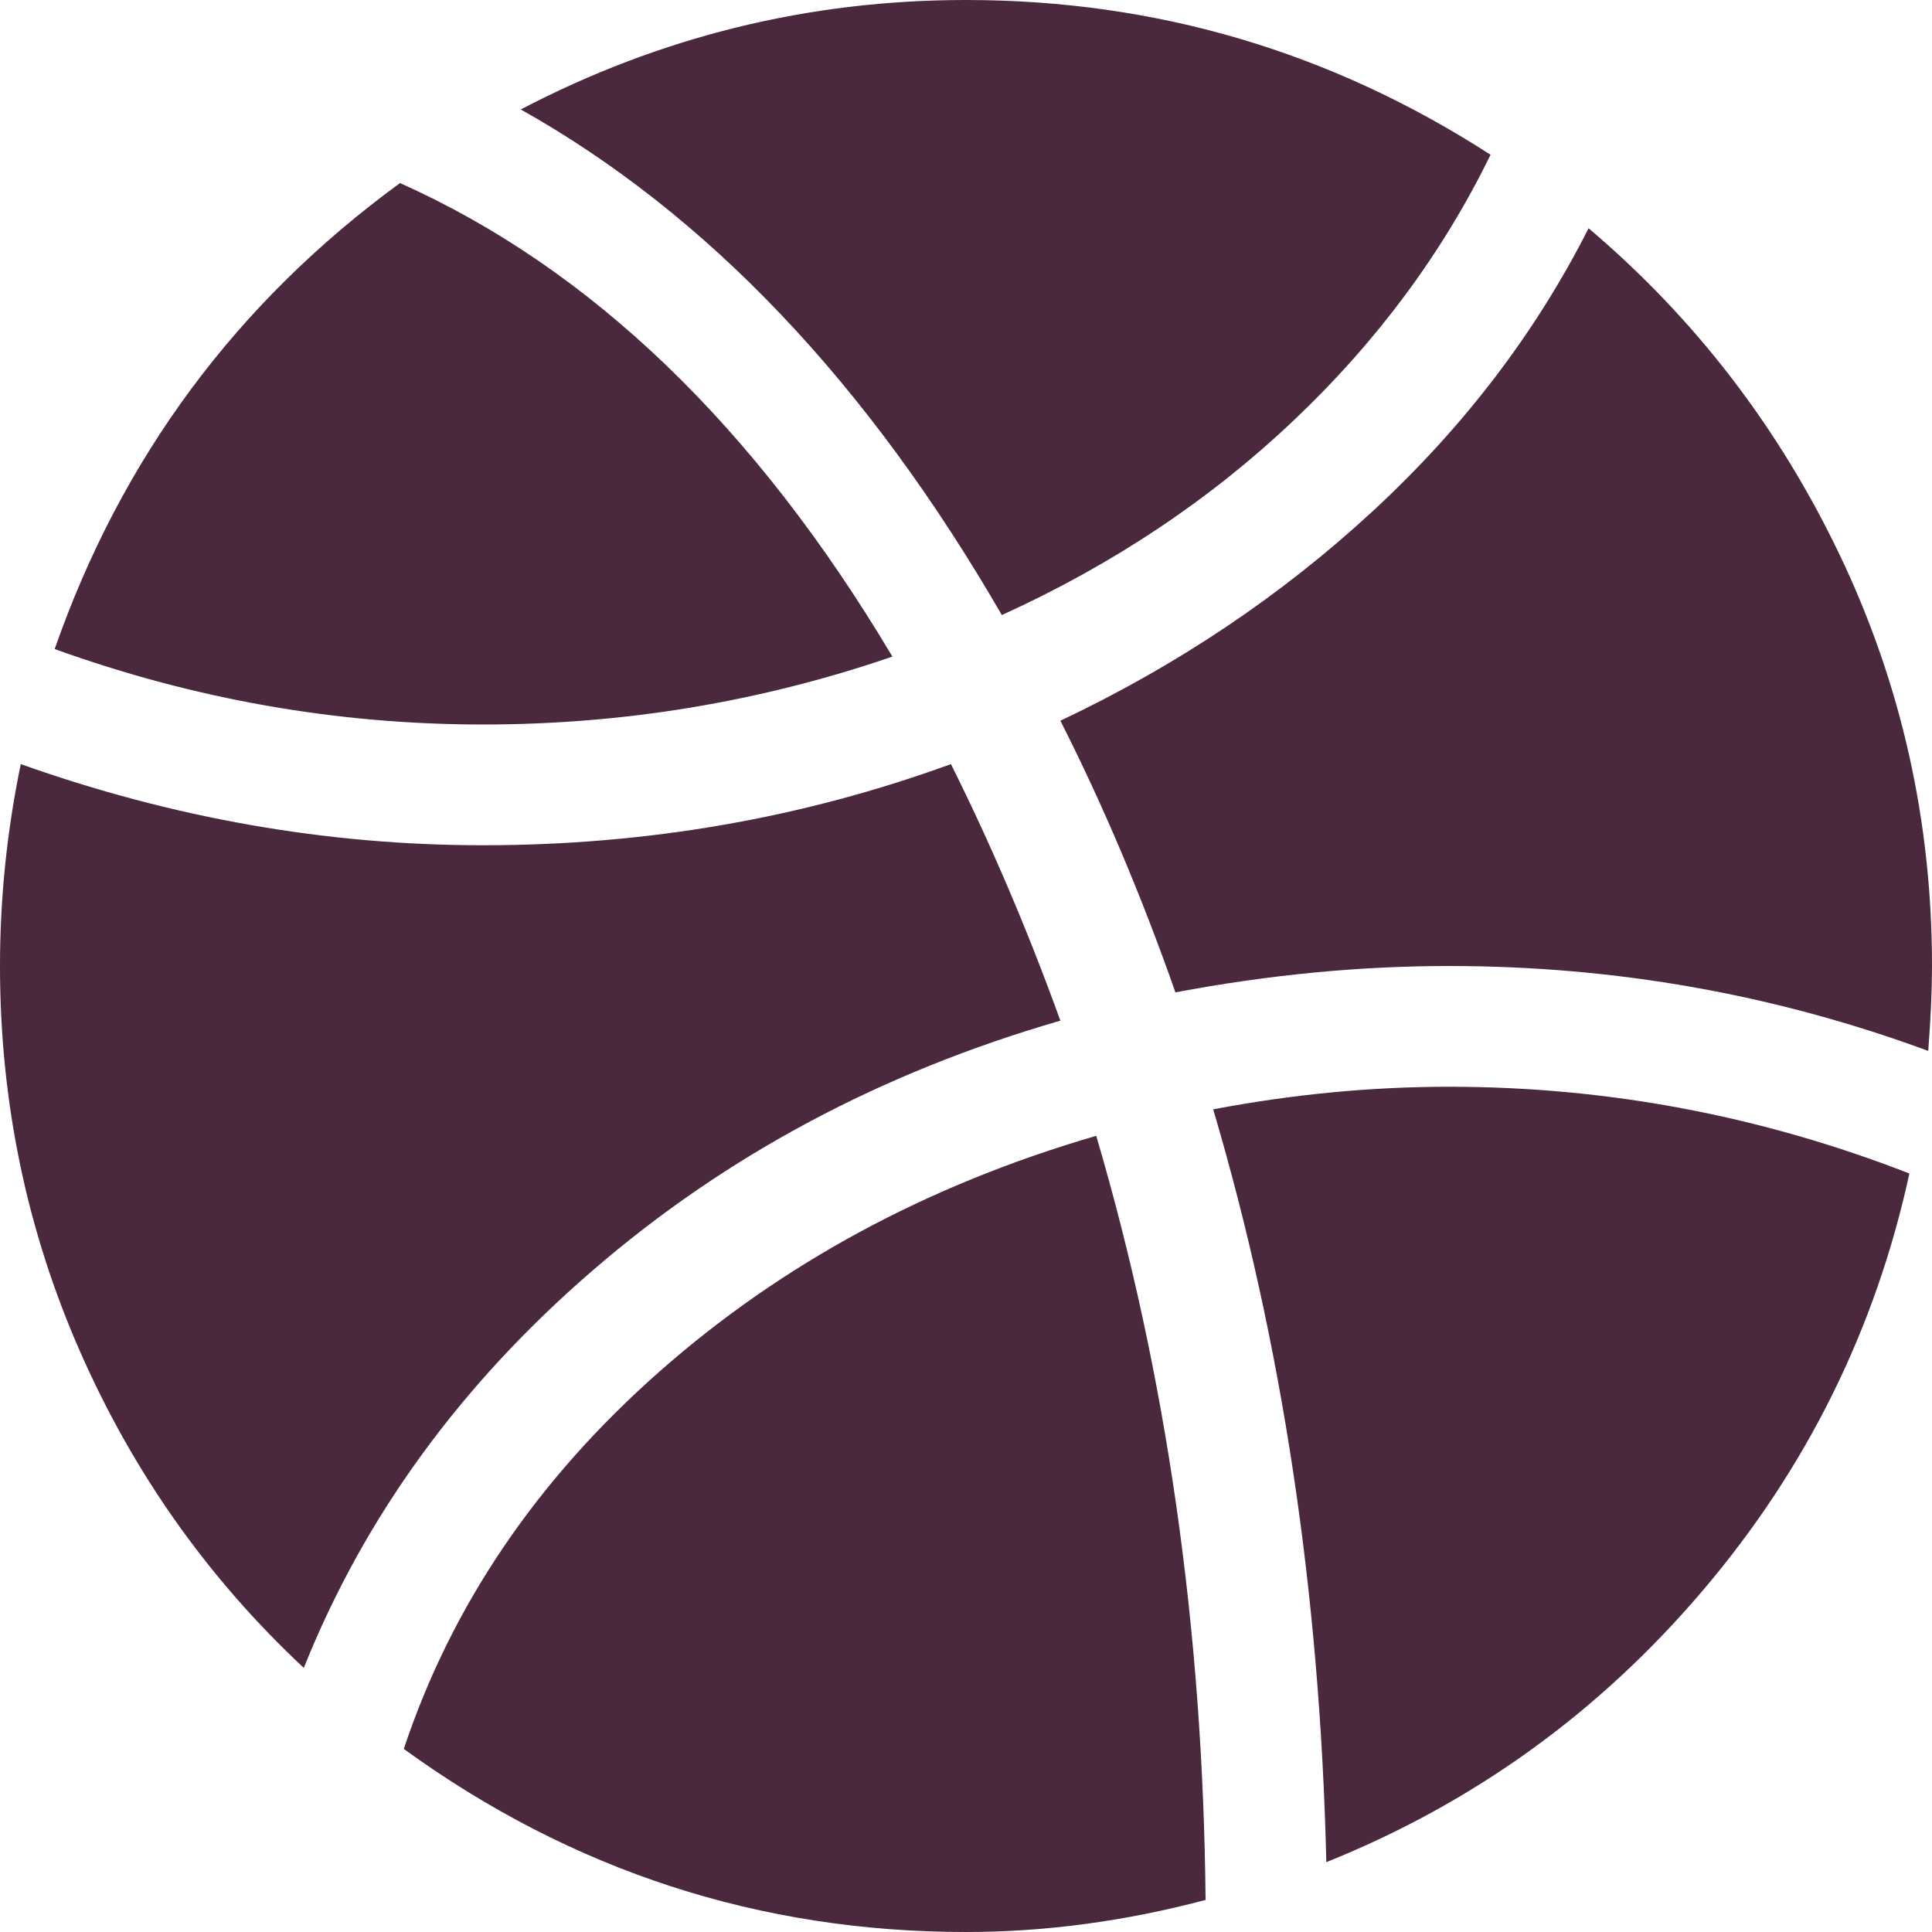 <svg width="20" height="20" viewBox="0 0 20 20" fill="none" xmlns="http://www.w3.org/2000/svg">
<path d="M15 10C14.075 10 13.132 10.091 12.168 10.273C11.816 9.271 11.419 8.333 10.977 7.461C12.188 6.888 13.265 6.165 14.209 5.293C15.153 4.421 15.898 3.444 16.445 2.363C17.552 3.301 18.421 4.434 19.053 5.762C19.684 7.09 20 8.503 20 10C20 10.247 19.987 10.54 19.961 10.879C18.372 10.293 16.719 10 15 10ZM10.371 6.367C8.978 3.958 7.318 2.214 5.391 1.133C6.836 0.378 8.372 0 10 0C11.966 0 13.776 0.534 15.43 1.602C14.935 2.617 14.255 3.535 13.389 4.355C12.523 5.176 11.517 5.846 10.371 6.367ZM9.238 6.797C7.871 7.266 6.458 7.5 5 7.5C3.49 7.5 2.012 7.24 0.566 6.719C1.257 4.74 2.448 3.132 4.141 1.895C6.12 2.78 7.819 4.414 9.238 6.797ZM5 8.75C6.693 8.75 8.307 8.47 9.844 7.91C10.26 8.743 10.638 9.629 10.977 10.566C9.128 11.1 7.516 11.96 6.143 13.145C4.769 14.329 3.77 15.703 3.145 17.266C2.155 16.341 1.383 15.251 0.83 13.994C0.277 12.738 0 11.406 0 10C0 9.297 0.072 8.6 0.215 7.91C1.79 8.47 3.385 8.75 5 8.75ZM11.348 11.758C12.077 14.232 12.454 16.869 12.48 19.668C11.647 19.889 10.82 20 10 20C7.865 20 5.924 19.369 4.18 18.105C4.674 16.621 5.557 15.319 6.826 14.199C8.096 13.079 9.603 12.266 11.348 11.758ZM12.559 11.484C13.379 11.328 14.193 11.25 15 11.25C16.641 11.25 18.229 11.55 19.766 12.148C19.414 13.763 18.701 15.202 17.627 16.465C16.553 17.728 15.254 18.665 13.73 19.277C13.665 16.504 13.275 13.906 12.559 11.484Z" fill="#4A283E"/>
</svg>

